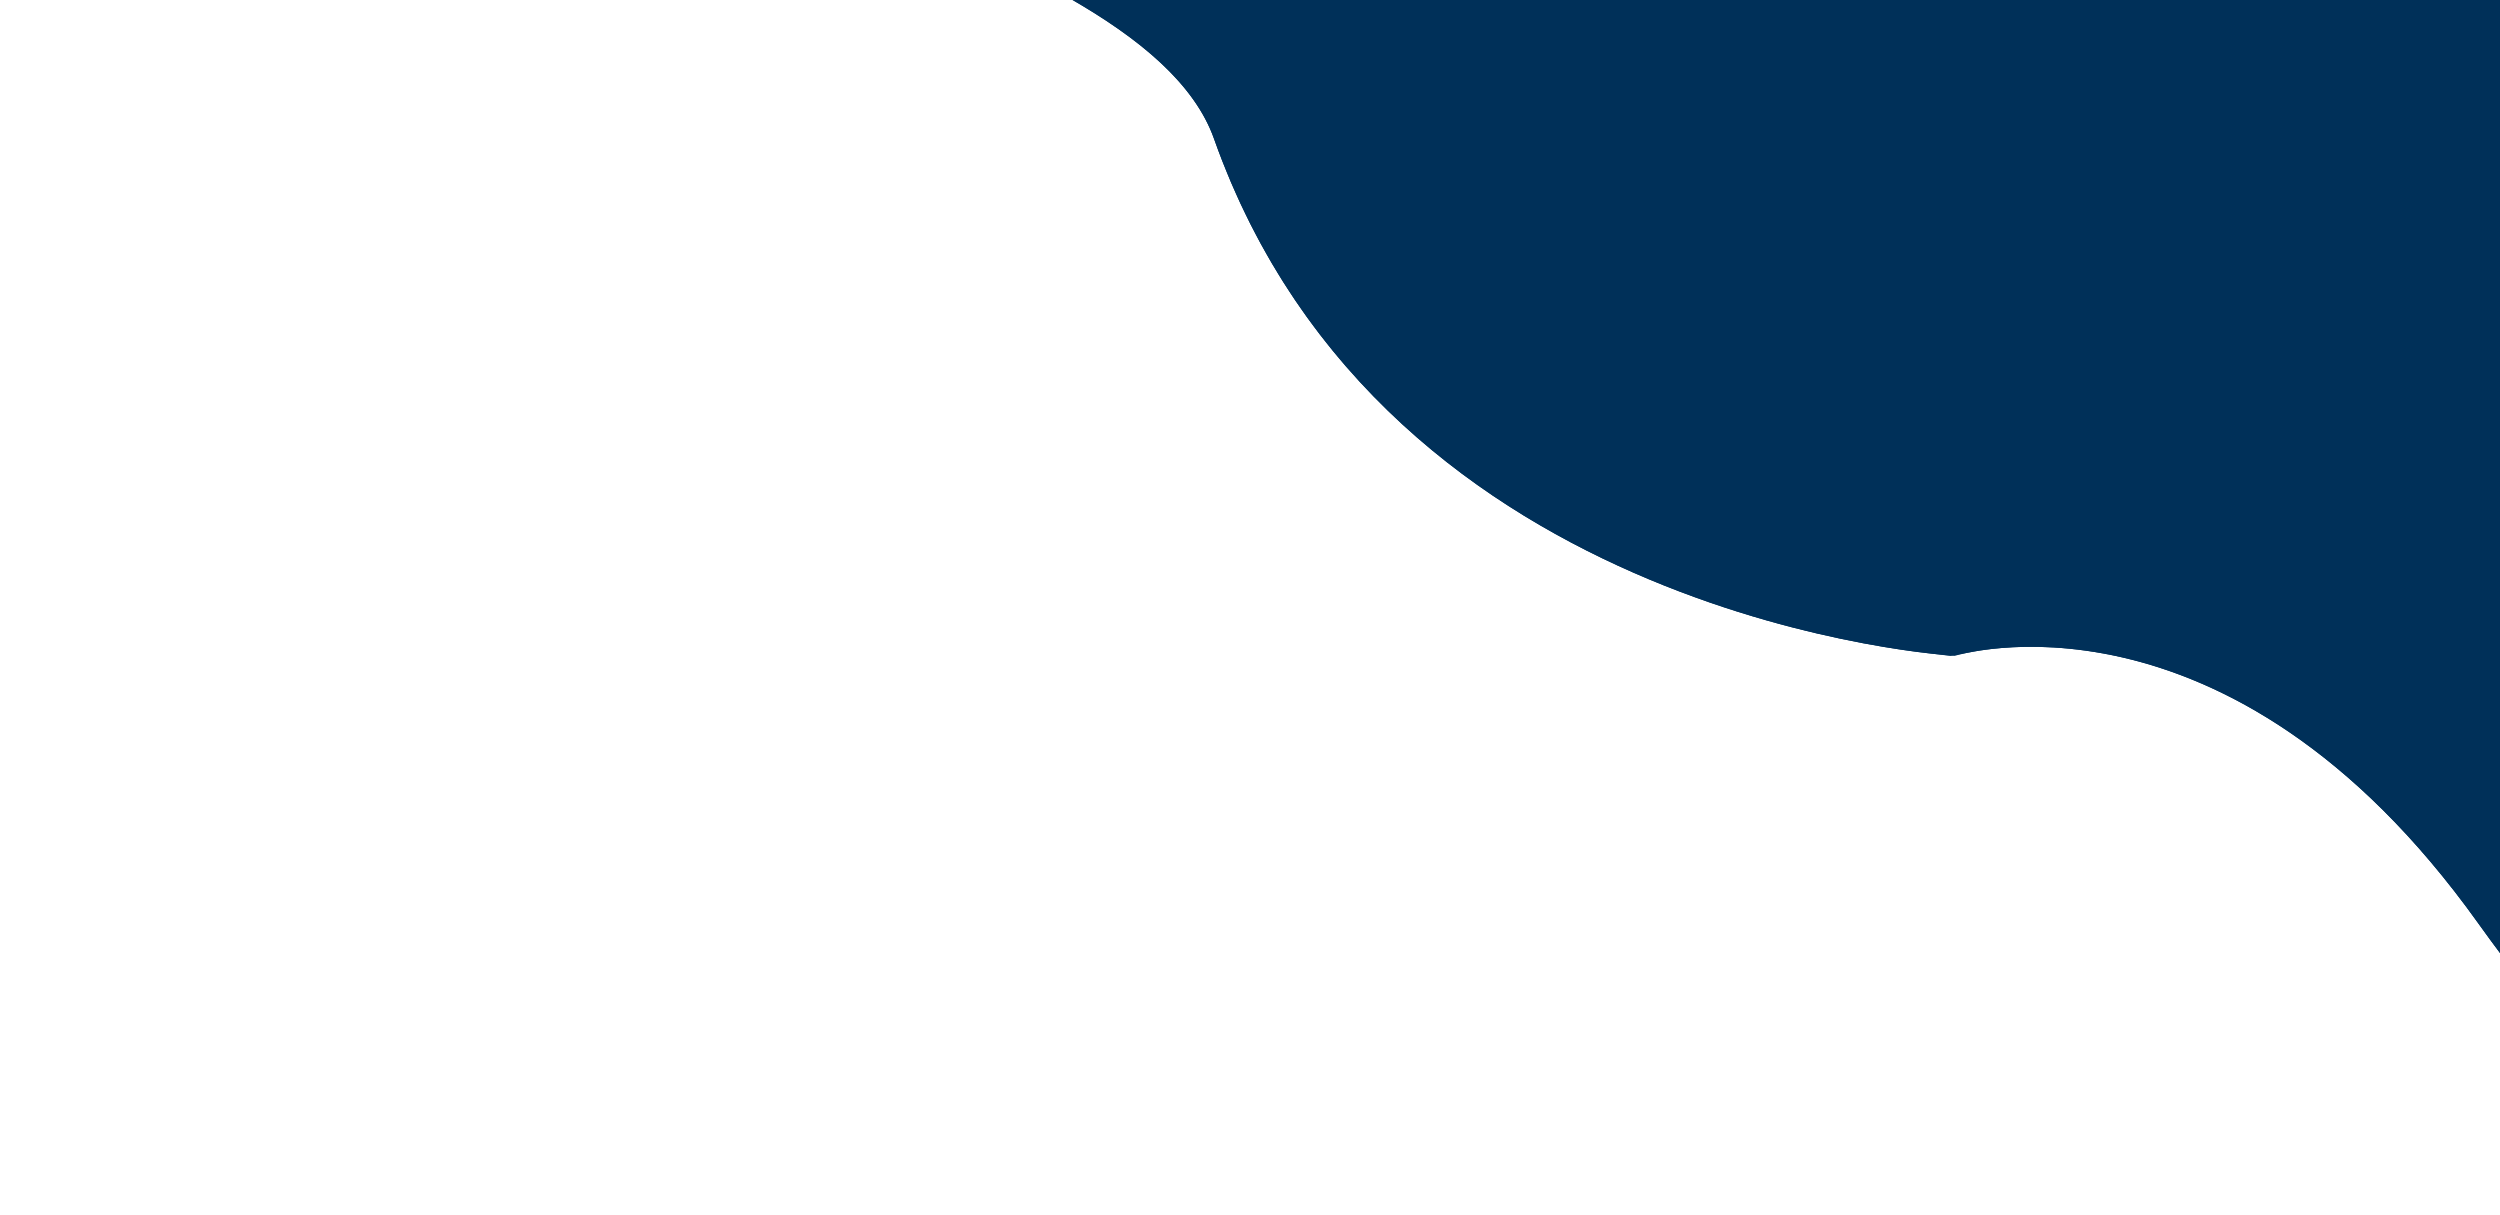 <svg width="430" height="209" viewBox="0 0 430 209" fill="none" xmlns="http://www.w3.org/2000/svg">
<g filter="url(#filter0_d_84_1795)">
<path d="M517.971 188.312C493.21 202.153 469.557 215.398 426.242 154.787C382.926 94.177 336.23 108.802 336.23 108.802C336.23 108.802 238.365 103.335 208.821 19.895C195.35 -18.148 84.6 -28.265 99.741 -67.979C105.978 -84.338 39.184 -78.23 53.929 -103.987C63.15 -120.097 2.029 -88.002 -20.468 -128.413C-42.965 -168.824 -36.927 -123.861 -76.744 -138.718C-116.561 -153.575 -8.088 -401.394 46.612 -416.082C101.313 -430.77 40.195 -360.076 95.637 -370.064C151.079 -380.051 147.608 -300.352 178.273 -333.259C229.599 -388.337 274.674 -278.649 308.253 -275.368C437.716 -262.72 414.571 -238.556 430.486 -220.928C480.167 -165.896 474.35 -237.402 517.582 -188.856C560.815 -140.31 672.571 -107.988 672.571 -107.988C672.571 -107.988 542.732 174.471 517.971 188.312Z" fill="#003059"/>
<path d="M32.232 -116.407C32.203 -116.356 32.173 -116.304 32.144 -116.253C32.177 -116.311 32.202 -116.355 32.219 -116.385L32.232 -116.407ZM638.059 -93.018C635.472 -87.48 632.523 -81.183 629.275 -74.279C616.752 -47.658 599.813 -12.056 582.12 23.945C564.395 60.011 546.046 96.204 530.675 124.116C522.963 138.119 516.213 149.651 510.803 157.919C508.082 162.079 505.957 165.014 504.427 166.887C504.219 167.142 504.036 167.359 503.879 167.542C491.531 174.351 487.461 175.562 483.392 174.846C479.049 174.083 467.31 169.256 446.581 140.251C421.614 105.314 394.015 90.074 370.582 84.698C359.162 82.079 349.344 81.945 342.113 82.551C339.183 82.797 336.664 83.165 334.617 83.544C332.413 83.288 329.148 82.838 325.107 82.076C316.735 80.499 305.343 77.641 293.264 72.58C269.049 62.436 244.016 44.396 232.387 11.551C225.79 -7.08 209.106 -18.686 196.421 -25.976C185.295 -32.369 172.159 -38.139 160.744 -43.154C158.316 -44.22 155.966 -45.253 153.73 -46.249C139.508 -52.589 129.942 -57.473 124.606 -61.967C124.444 -62.104 124.293 -62.234 124.154 -62.357C125.134 -66.102 125.508 -70.357 124.754 -74.897C123.768 -80.823 121.133 -85.589 118.208 -89.119C112.999 -95.403 106.266 -98.511 102.689 -99.989C96.922 -102.373 89.061 -104.347 83.605 -105.717C82.253 -106.057 81.049 -106.359 80.06 -106.622C79.995 -106.639 79.93 -106.656 79.866 -106.673C79.857 -113.566 77.234 -121.048 70.947 -126.658C65.393 -131.614 59.296 -132.947 56.625 -133.404C53.51 -133.936 50.663 -133.955 48.773 -133.91C45.319 -133.829 41.34 -133.394 38.319 -133.064C38.097 -133.04 37.881 -133.016 37.67 -132.993C34.108 -132.606 30.718 -132.245 27.212 -132.047C11.77 -131.173 5.026 -134.015 1.375 -140.573C-1.716 -146.126 -4.781 -151.07 -7.947 -155.157C-10.927 -159.005 -15.296 -163.825 -21.482 -167.091C-28.883 -170.998 -36.916 -171.663 -44.336 -169.607C-50.105 -168.009 -54.517 -164.963 -56.206 -163.797L-56.308 -163.726C-58.693 -162.081 -59.777 -161.328 -60.312 -160.973C-60.166 -165.712 -59.349 -172.381 -57.505 -181.066C-52.57 -204.311 -41.748 -235.404 -27.639 -267.368C-13.58 -299.217 3.179 -330.653 19.381 -354.646C27.503 -366.676 35.099 -376.255 41.746 -382.974C42.965 -384.205 44.111 -385.3 45.182 -386.266C45.166 -385.339 45.168 -384.401 45.192 -383.464C45.326 -378.269 46.153 -370.255 50.701 -362.482C62.171 -342.876 84.139 -342.59 100.069 -345.46C107.357 -346.772 110.792 -345.162 113.311 -343.403C117.063 -340.783 120.539 -336.418 125.568 -329.016C125.889 -328.544 126.229 -328.041 126.585 -327.514C128.582 -324.555 131.098 -320.829 133.61 -317.632C136.475 -313.986 141.229 -308.472 148.107 -304.662C156.246 -300.154 166.103 -298.73 176.147 -302.101C184.774 -304.997 191.477 -310.757 196.563 -316.215C204.495 -324.727 208.386 -323.878 210.135 -323.496L210.227 -323.476C214.988 -322.446 222.215 -318.109 232.63 -308.139C237.494 -303.483 242.373 -298.287 247.527 -292.699C248.353 -291.804 249.192 -290.891 250.041 -289.968C254.3 -285.337 258.814 -280.43 263.197 -275.986C268.432 -270.679 274.369 -265.107 280.726 -260.625C286.87 -256.292 295.446 -251.5 305.822 -250.486C337.513 -247.39 358.86 -243.676 373.321 -239.84C387.913 -235.97 393.981 -232.359 396.413 -230.43C398.03 -229.147 398.599 -228.318 399.855 -225.351C399.985 -225.043 400.149 -224.625 400.35 -224.11C401.816 -220.363 405.261 -211.562 411.929 -204.175C425.332 -189.329 438.423 -178.925 452.864 -175.285C469.169 -171.175 481.529 -177.136 487.365 -179.967C488.296 -180.419 489.056 -180.776 489.667 -181.058C491.359 -179.842 494.387 -177.311 498.912 -172.23C524.556 -143.435 567.964 -121.444 601.523 -107.203C615.036 -101.469 627.668 -96.703 638.059 -93.018ZM46.519 -405.325C46.522 -405.329 46.533 -405.248 46.542 -405.068C46.519 -405.231 46.515 -405.321 46.519 -405.325ZM-59.875 -154.322C-59.883 -154.307 -59.933 -154.456 -59.999 -154.813C-59.899 -154.515 -59.866 -154.337 -59.875 -154.322ZM123.101 -59.073C123.101 -59.074 123.101 -59.074 123.101 -59.074C123.1 -59.072 123.1 -59.072 123.101 -59.073ZM503.141 168.344C503.141 168.343 503.167 168.316 503.22 168.268C503.167 168.321 503.141 168.345 503.141 168.344Z" stroke="#003059" stroke-width="50"/>
</g>
<defs>
<filter id="filter0_d_84_1795" x="-89.334" y="-418.099" width="765.905" height="626.111" filterUnits="userSpaceOnUse" color-interpolation-filters="sRGB">
<feFlood flood-opacity="0" result="BackgroundImageFix"/>
<feColorMatrix in="SourceAlpha" type="matrix" values="0 0 0 0 0 0 0 0 0 0 0 0 0 0 0 0 0 0 127 0" result="hardAlpha"/>
<feOffset dy="4"/>
<feGaussianBlur stdDeviation="2"/>
<feComposite in2="hardAlpha" operator="out"/>
<feColorMatrix type="matrix" values="0 0 0 0 0 0 0 0 0 0 0 0 0 0 0 0 0 0 0.25 0"/>
<feBlend mode="normal" in2="BackgroundImageFix" result="effect1_dropShadow_84_1795"/>
<feBlend mode="normal" in="SourceGraphic" in2="effect1_dropShadow_84_1795" result="shape"/>
</filter>
</defs>
</svg>
